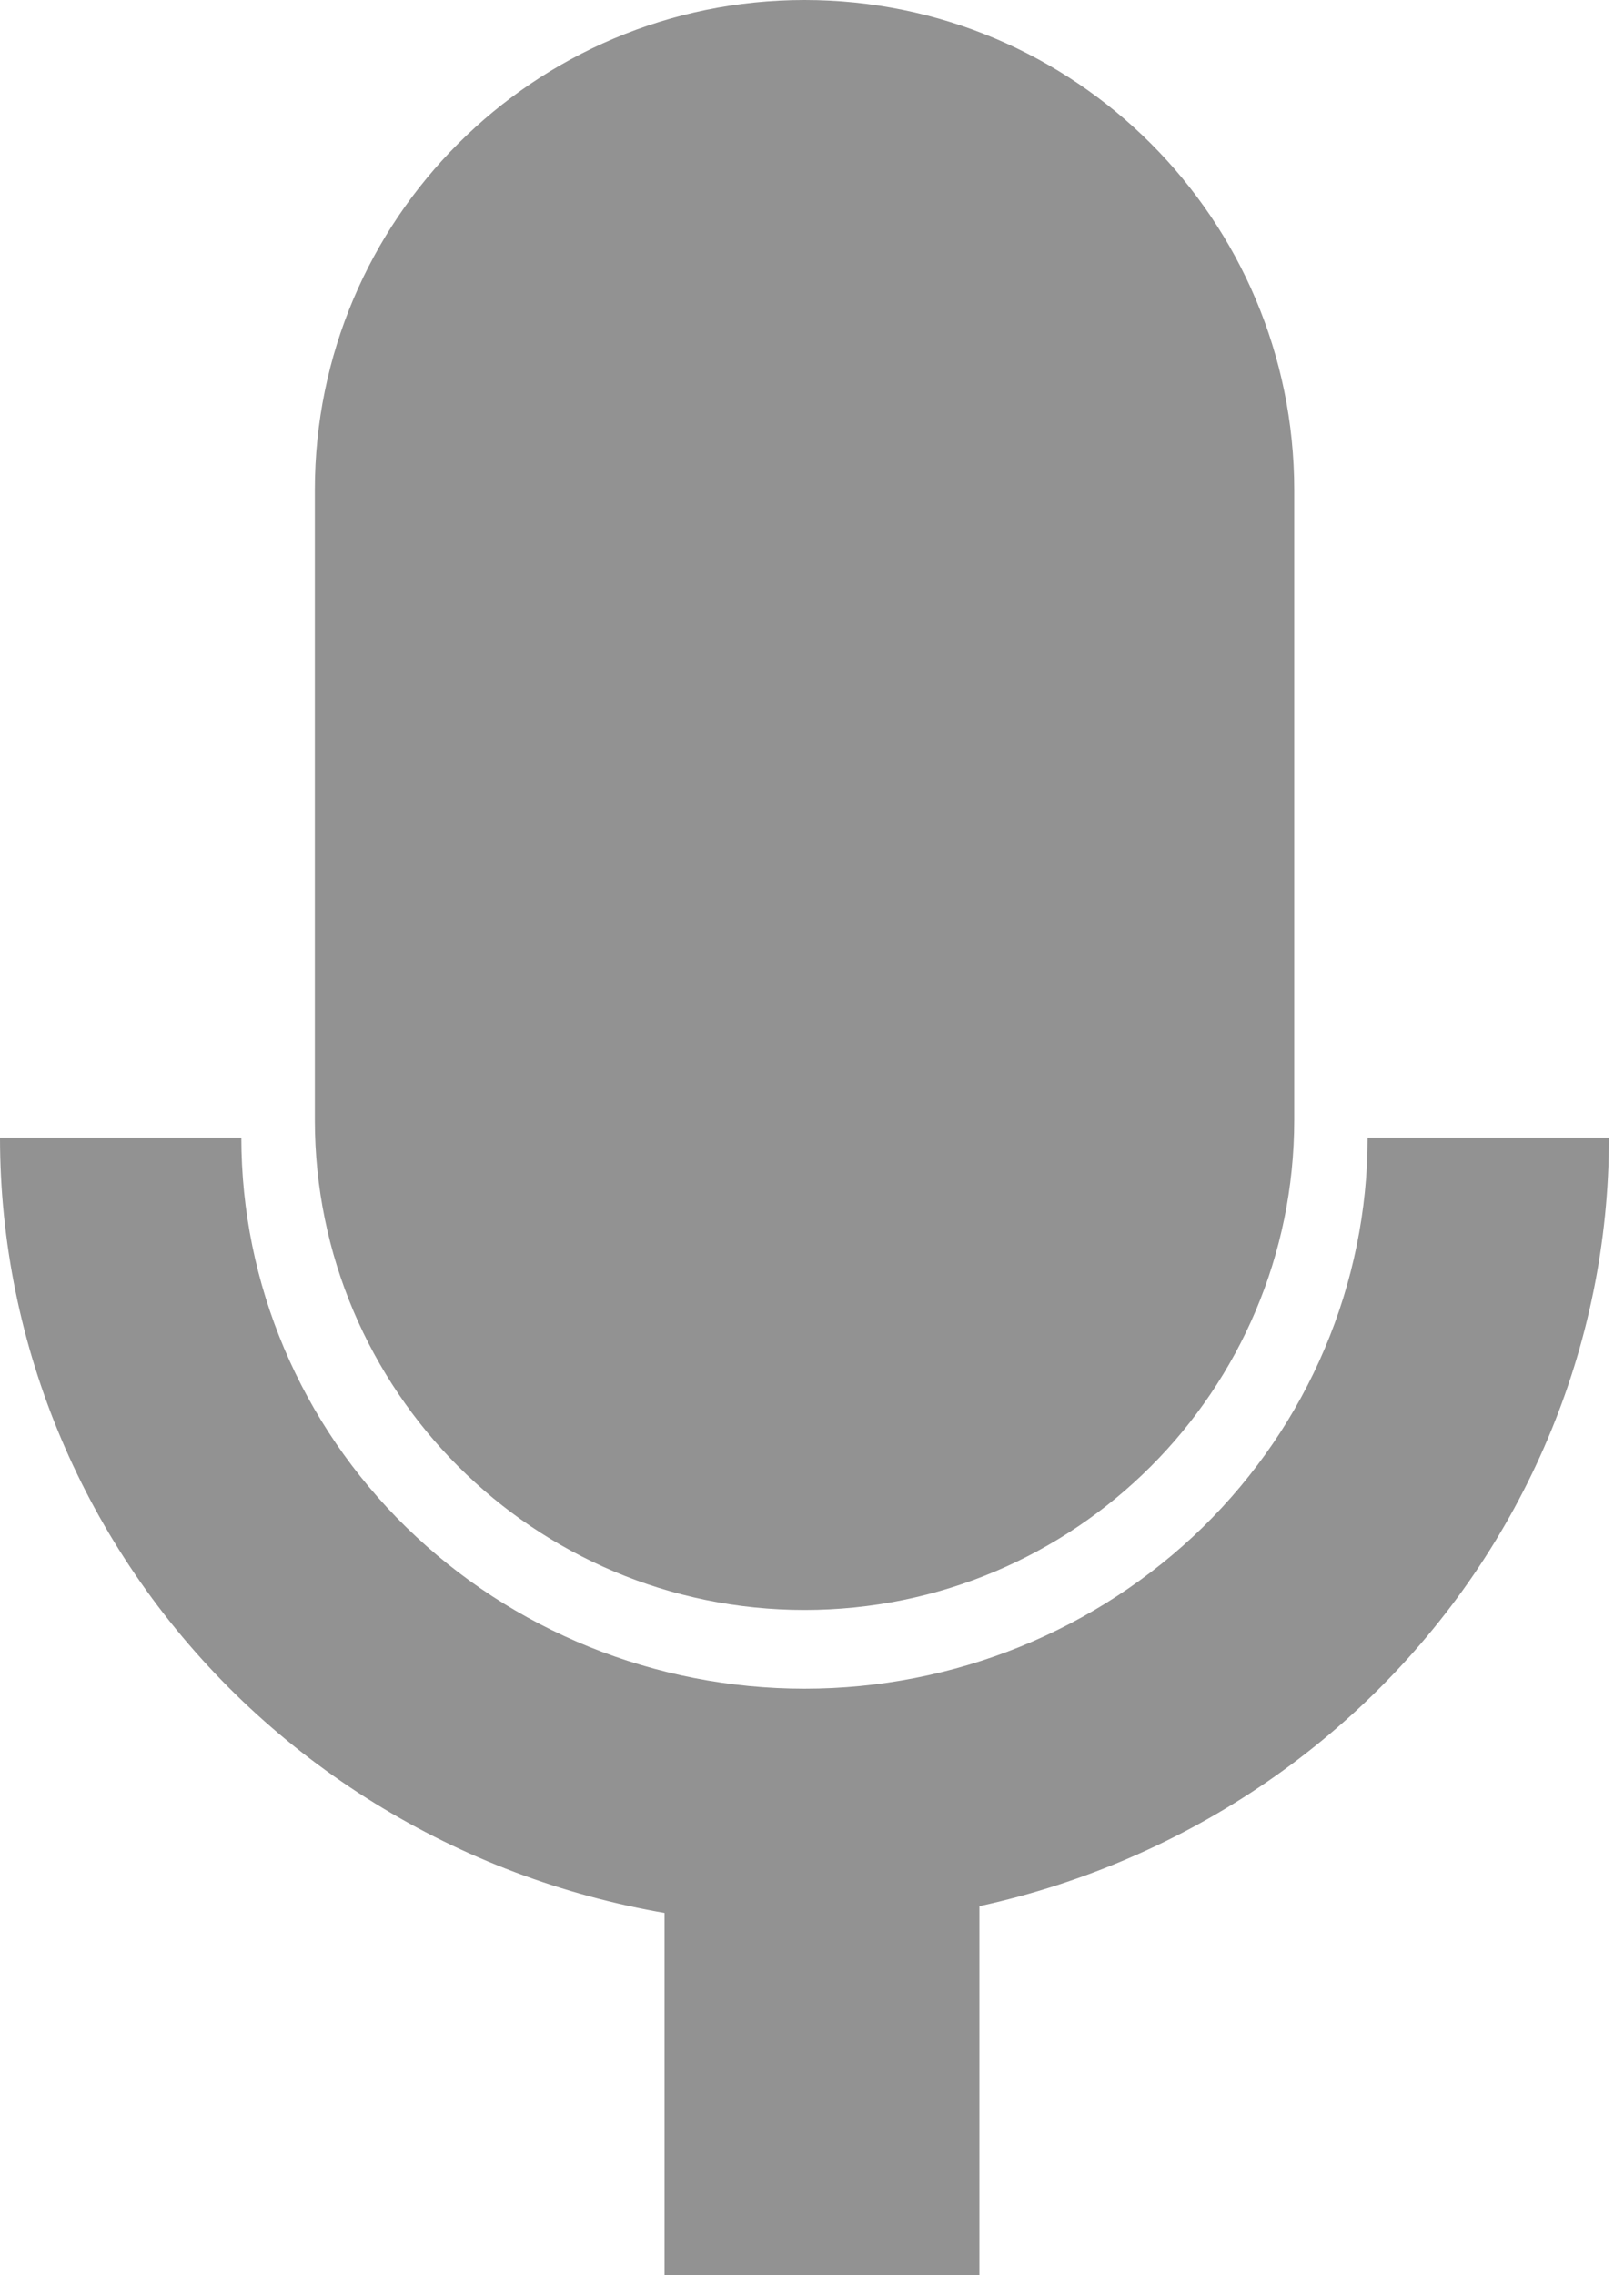 <svg width="15" height="21" viewBox="0 0 15 21" fill="none" xmlns="http://www.w3.org/2000/svg">
<path d="M14.861 10.5C14.861 12.428 14.079 14.277 12.685 15.64C11.292 17.003 9.402 17.769 7.431 17.769C5.46 17.769 3.57 17.003 2.176 15.64C0.783 14.277 2.97577e-07 12.428 0 10.5H2.229C2.229 11.85 2.777 13.144 3.753 14.098C4.728 15.052 6.051 15.588 7.431 15.588C8.81 15.588 10.133 15.052 11.109 14.098C12.084 13.144 12.632 11.85 12.632 10.5H14.861Z" fill="#929292"/>
<path d="M2.908 4.523C2.908 2.025 4.933 0 7.431 0C9.929 0 11.954 2.025 11.954 4.523V10.338C11.954 12.836 9.929 14.861 7.431 14.861C4.933 14.861 2.908 12.836 2.908 10.338V4.523Z" fill="#929292"/>
<path d="M6.138 16.8H9.046V21H6.138V16.8Z" fill="#929292"/>
</svg>
